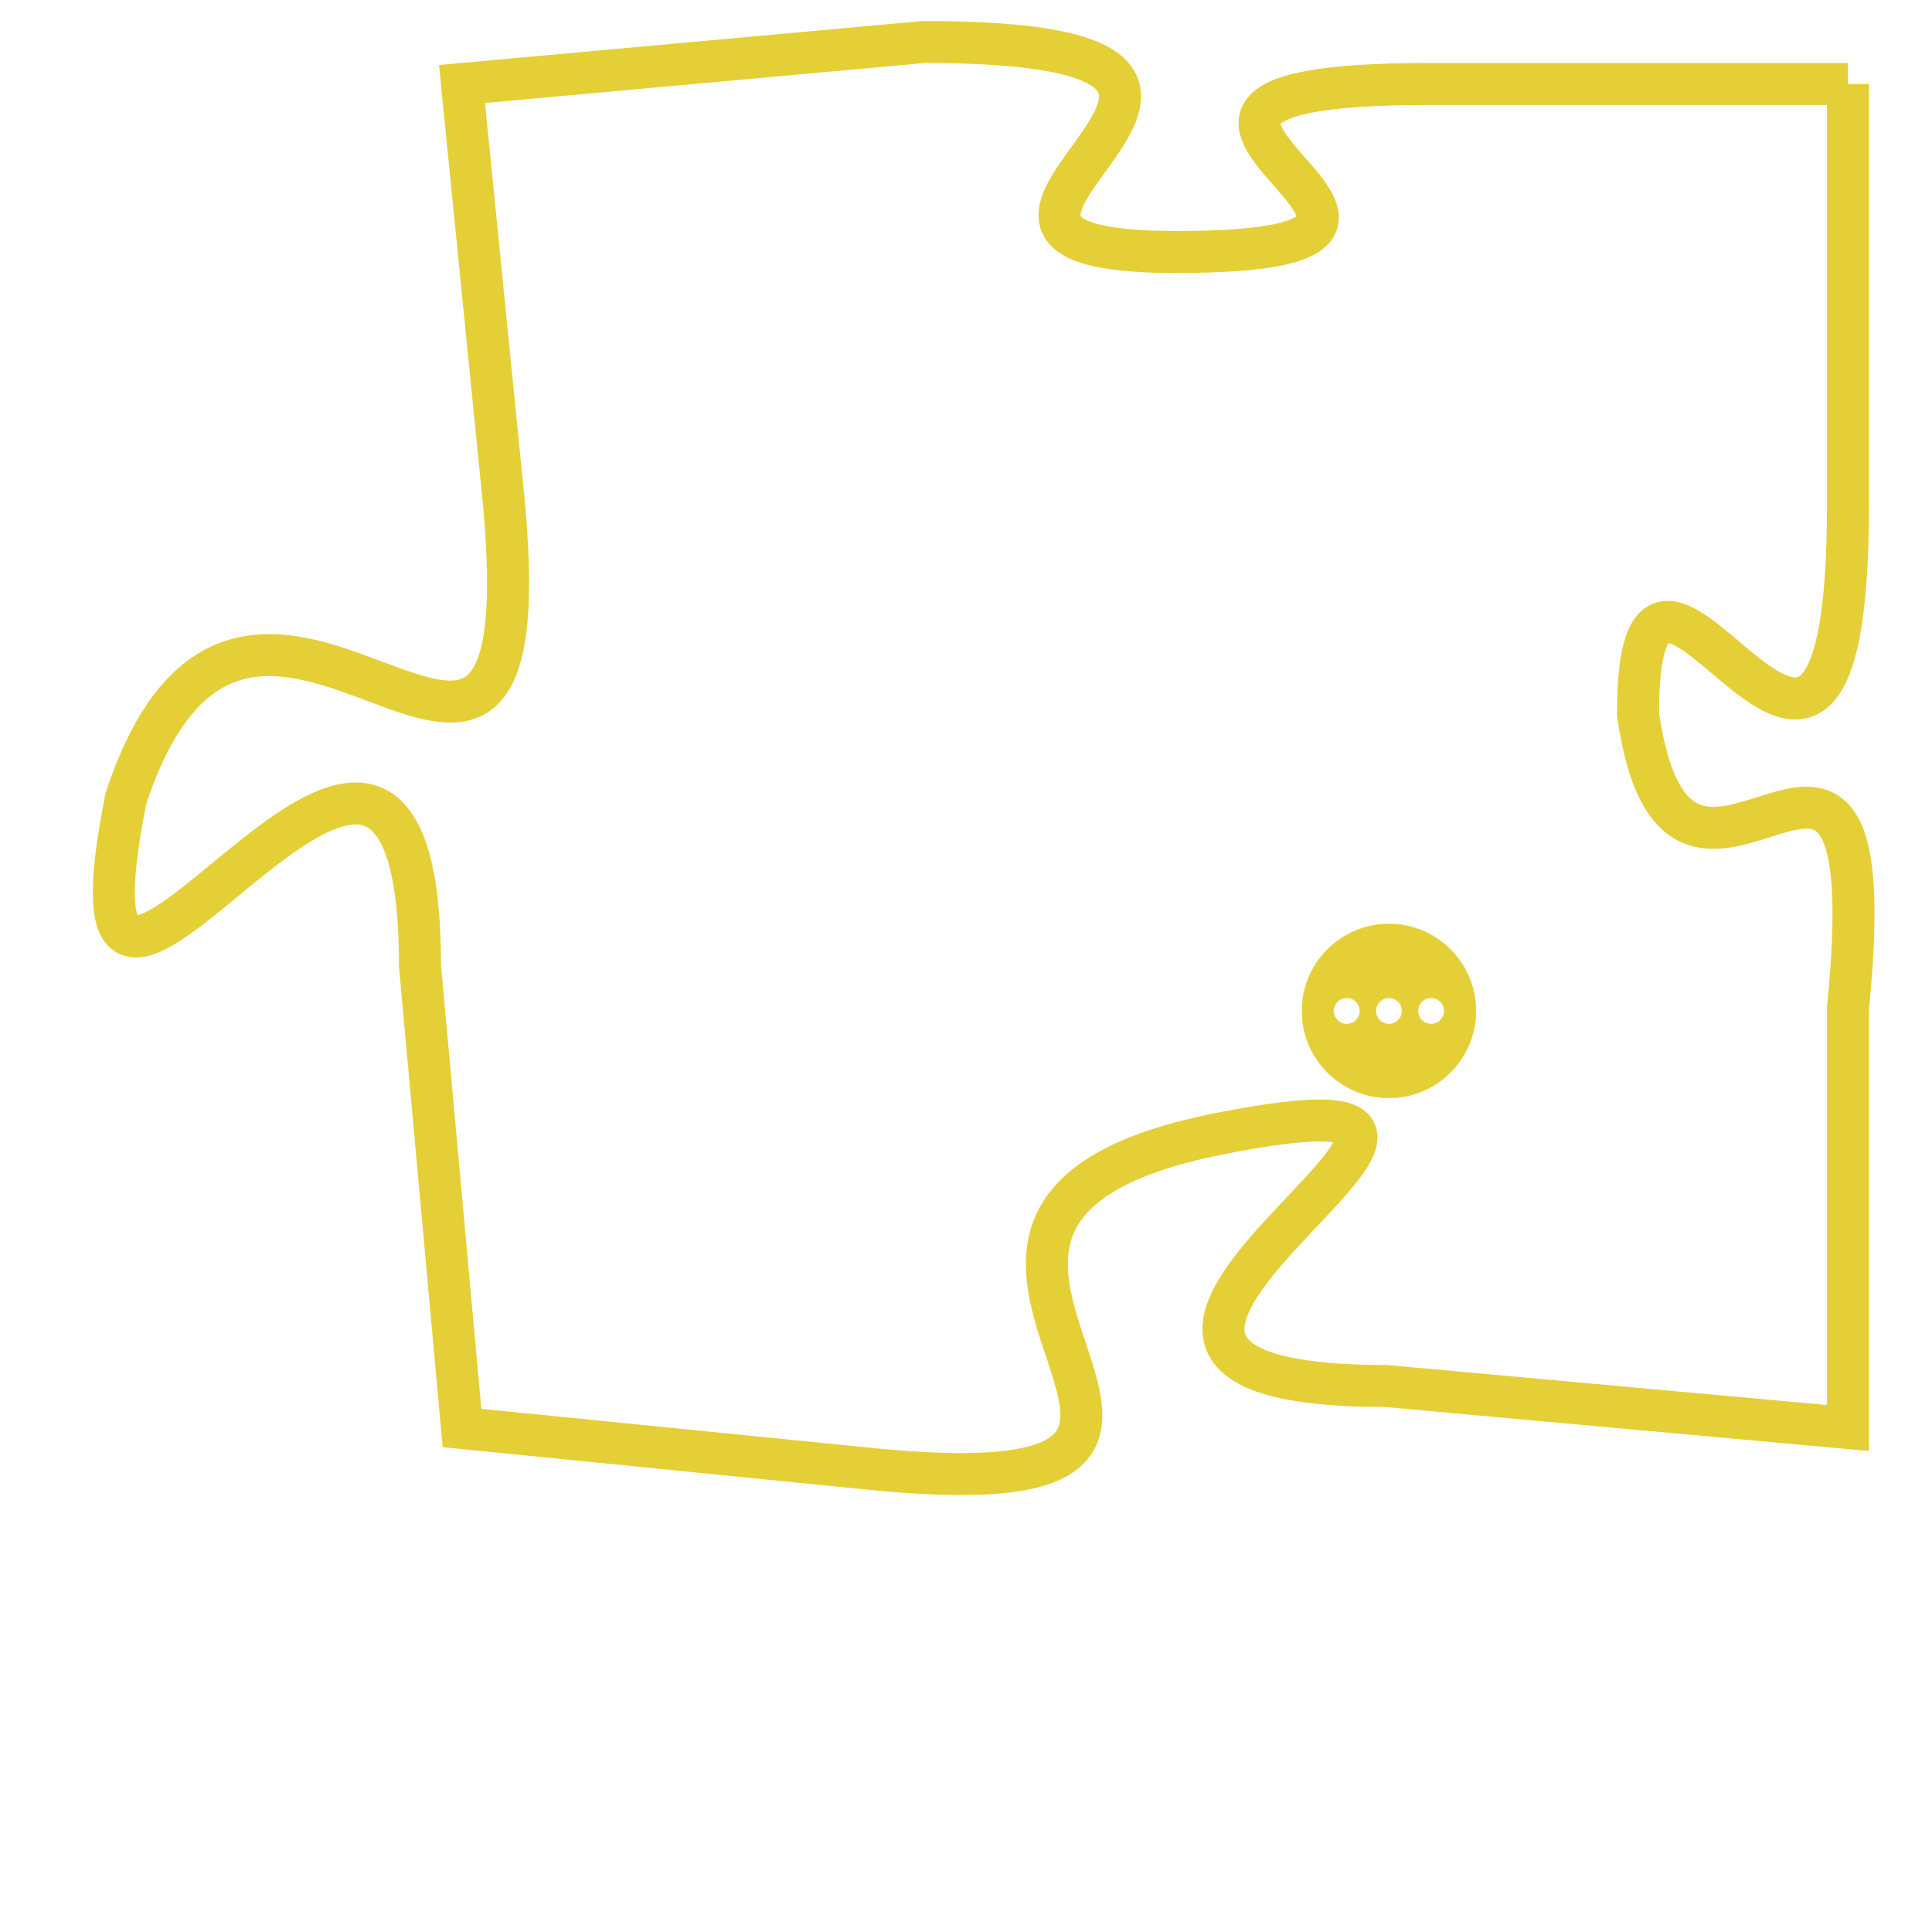 <svg version="1.1" xmlns="http://www.w3.org/2000/svg" xmlns:xlink="http://www.w3.org/1999/xlink" fill="transparent" x="0" y="0" width="350" height="350" preserveAspectRatio="xMinYMin slice"><style type="text/css">.links{fill:transparent;stroke: #E4CF37;}.links:hover{fill:#63D272; opacity:0.4;}</style><defs><g id="allt"><path id="t946" d="M1221,224 L1211,224 C1201,224 1214,228 1205,228 C1197,228 1210,223 1199,223 L1188,224 1188,224 L1189,234 C1190,245 1183,232 1180,241 C1178,251 1187,234 1187,245 L1188,256 1188,256 L1198,257 C1209,258 1196,251 1206,249 C1216,247 1199,255 1210,255 L1221,256 1221,256 L1221,246 C1222,236 1217,246 1216,239 C1216,232 1221,245 1221,234 L1221,224"/></g><clipPath id="c" clipRule="evenodd" fill="transparent"><use href="#t946"/></clipPath></defs><svg viewBox="1177 222 46 37" preserveAspectRatio="xMinYMin meet"><svg width="4380" height="2430"><g><image crossorigin="anonymous" x="0" y="0" href="https://nftpuzzle.license-token.com/assets/completepuzzle.svg" width="100%" height="100%" /><g class="links"><use href="#t946"/></g></g></svg><svg x="1208" y="244" height="9%" width="9%" viewBox="0 0 330 330"><g><a xlink:href="https://nftpuzzle.license-token.com/" class="links"><title>See the most innovative NFT based token software licensing project</title><path fill="#E4CF37" id="more" d="M165,0C74.019,0,0,74.019,0,165s74.019,165,165,165s165-74.019,165-165S255.981,0,165,0z M85,190 c-13.785,0-25-11.215-25-25s11.215-25,25-25s25,11.215,25,25S98.785,190,85,190z M165,190c-13.785,0-25-11.215-25-25 s11.215-25,25-25s25,11.215,25,25S178.785,190,165,190z M245,190c-13.785,0-25-11.215-25-25s11.215-25,25-25 c13.785,0,25,11.215,25,25S258.785,190,245,190z"></path></a></g></svg></svg></svg>